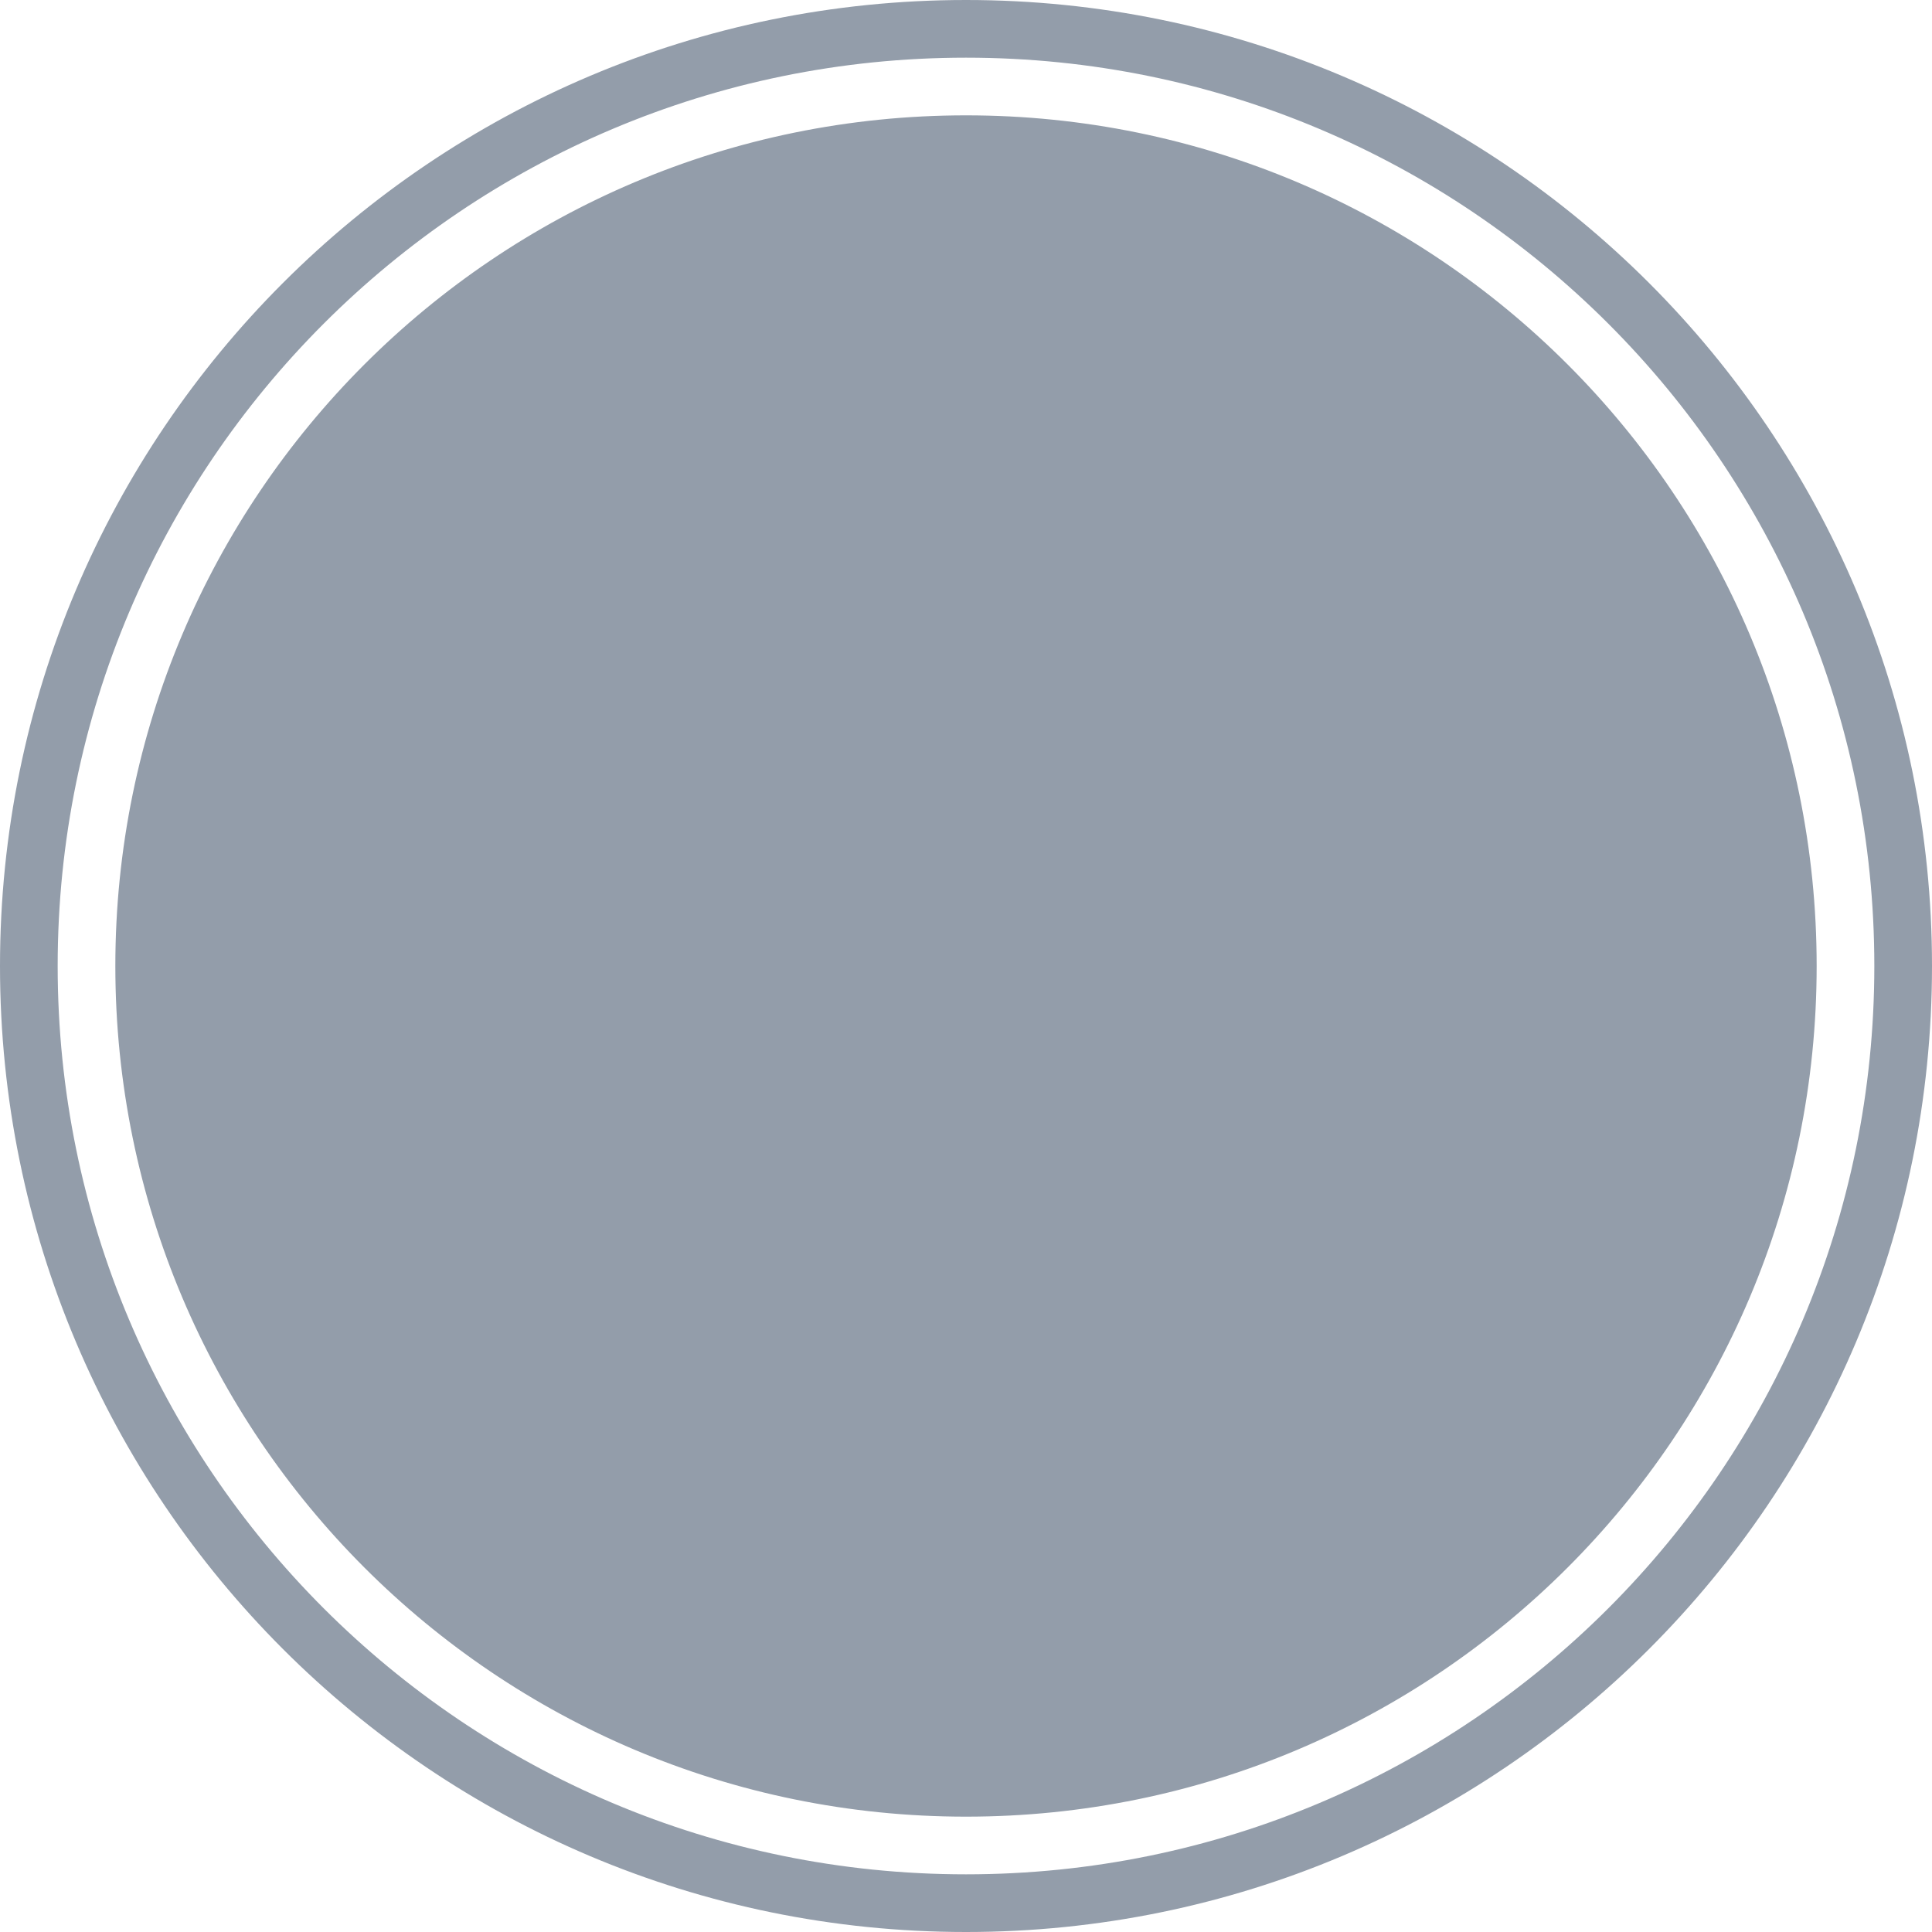 <?xml version="1.0" encoding="utf-8"?>
<!-- Generator: Adobe Illustrator 21.1.0, SVG Export Plug-In . SVG Version: 6.00 Build 0)  -->
<svg version="1.1" id="Shape_228_1_" xmlns="http://www.w3.org/2000/svg" xmlns:xlink="http://www.w3.org/1999/xlink" x="0px"
	 y="0px" viewBox="0 0 67 67" style="enable-background:new 0 0 67 67;" xml:space="preserve">
<style type="text/css">
	.st0{fill-rule:evenodd;clip-rule:evenodd;fill:#939daa;}
</style>
<g id="Shape_228">
	<g>
		<path class="st0" d="M33.5,0C15,0,0,15,0,33.5C0,52,15,67,33.5,67C52,67,67,52,67,33.5C67,15,52,0,33.5,0z M33.5,65
			C16.1,65,2,50.9,2,33.5S16.1,2,33.5,2C50.9,2,65,16.1,65,33.5S50.9,65,33.5,65z M33.5,4C17.2,4,4,17.2,4,33.5
			C4,49.8,17.2,63,33.5,63C49.8,63,63,49.8,63,33.5C63,17.2,49.8,4,33.5,4z"/>
	</g>
</g>
</svg>
